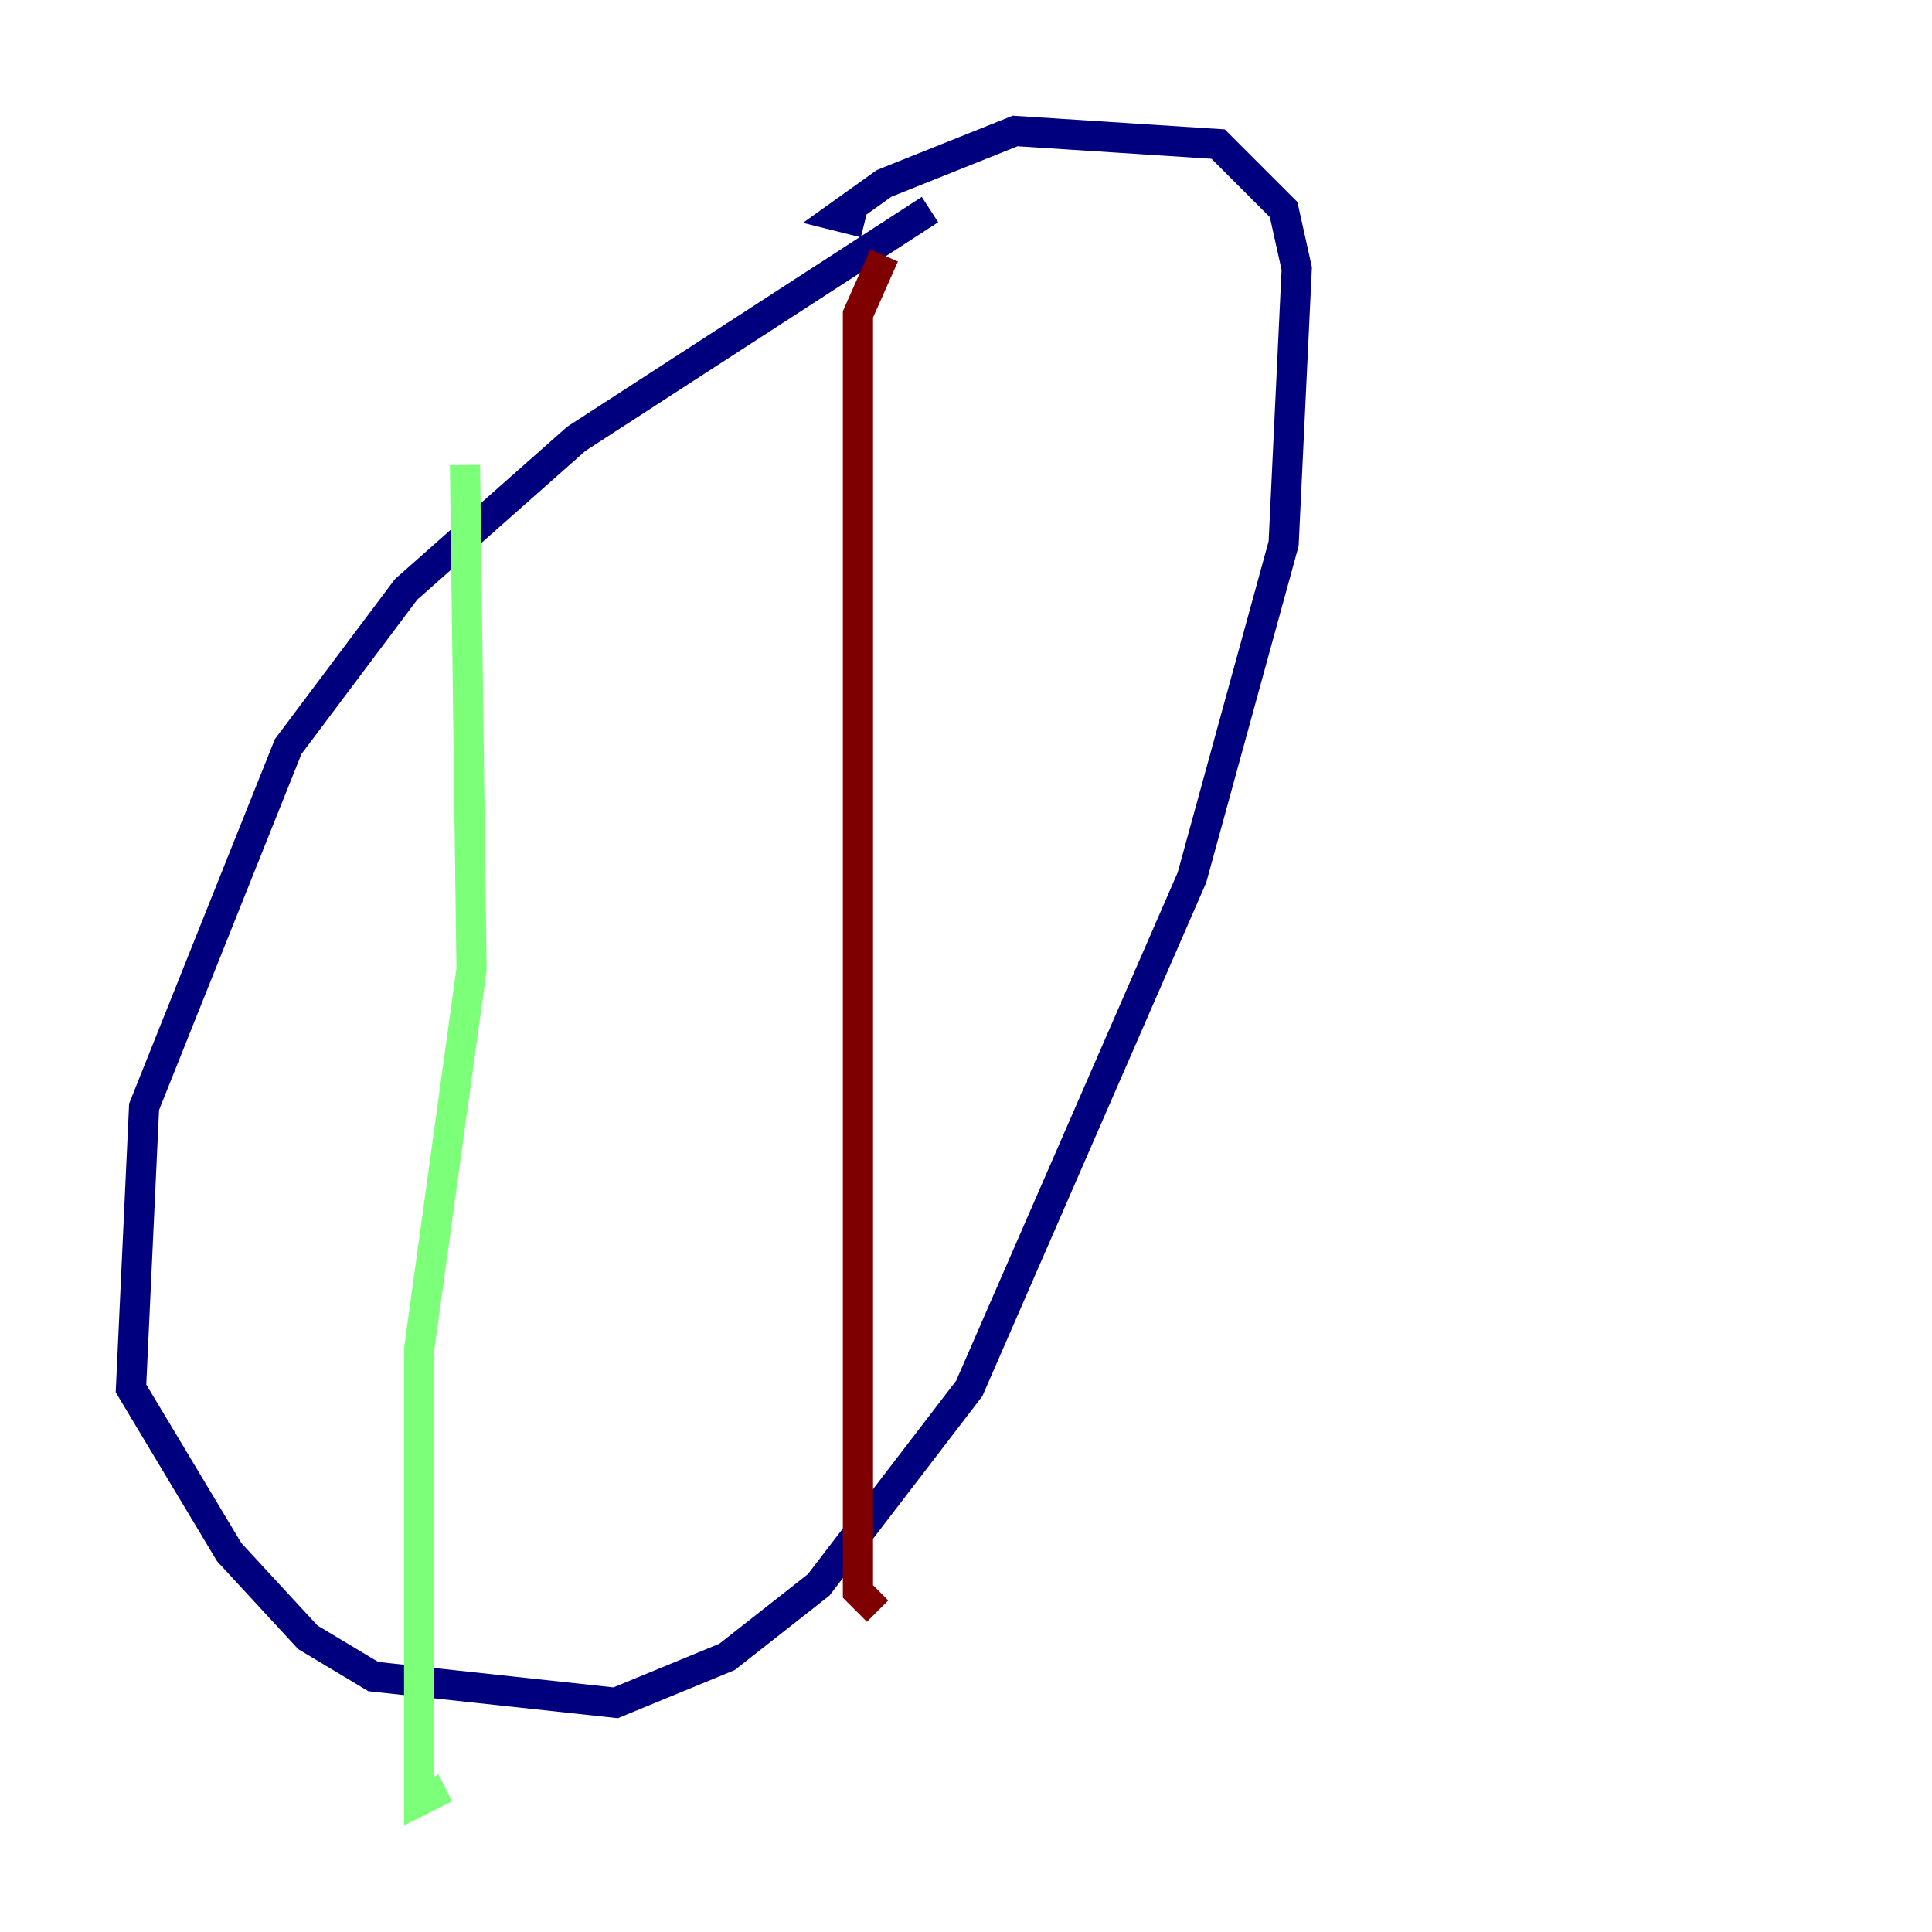 <?xml version="1.0" encoding="utf-8" ?>
<svg baseProfile="tiny" height="128" version="1.2" viewBox="0,0,128,128" width="128" xmlns="http://www.w3.org/2000/svg" xmlns:ev="http://www.w3.org/2001/xml-events" xmlns:xlink="http://www.w3.org/1999/xlink"><defs /><polyline fill="none" points="61.614,13.885 38.183,29.071 26.902,39.051 19.091,49.464 9.546,73.329 8.678,91.986 15.186,102.834 20.393,108.475 24.732,111.078 40.786,112.814 48.163,109.776 54.237,105.003 64.217,91.986 78.969,58.142 85.044,36.014 85.912,17.79 85.044,13.885 80.705,9.546 67.254,8.678 58.576,12.149 55.539,14.319 57.275,14.752" stroke="#00007f" stroke-width="2" /><polyline fill="none" points="30.807,30.807 31.241,64.217 27.77,89.383 27.77,117.153 27.77,119.322 29.505,118.454" stroke="#7cff79" stroke-width="2" /><polyline fill="none" points="58.576,16.922 56.841,20.827 56.841,105.437 58.142,106.739" stroke="#7f0000" stroke-width="2" /></svg>